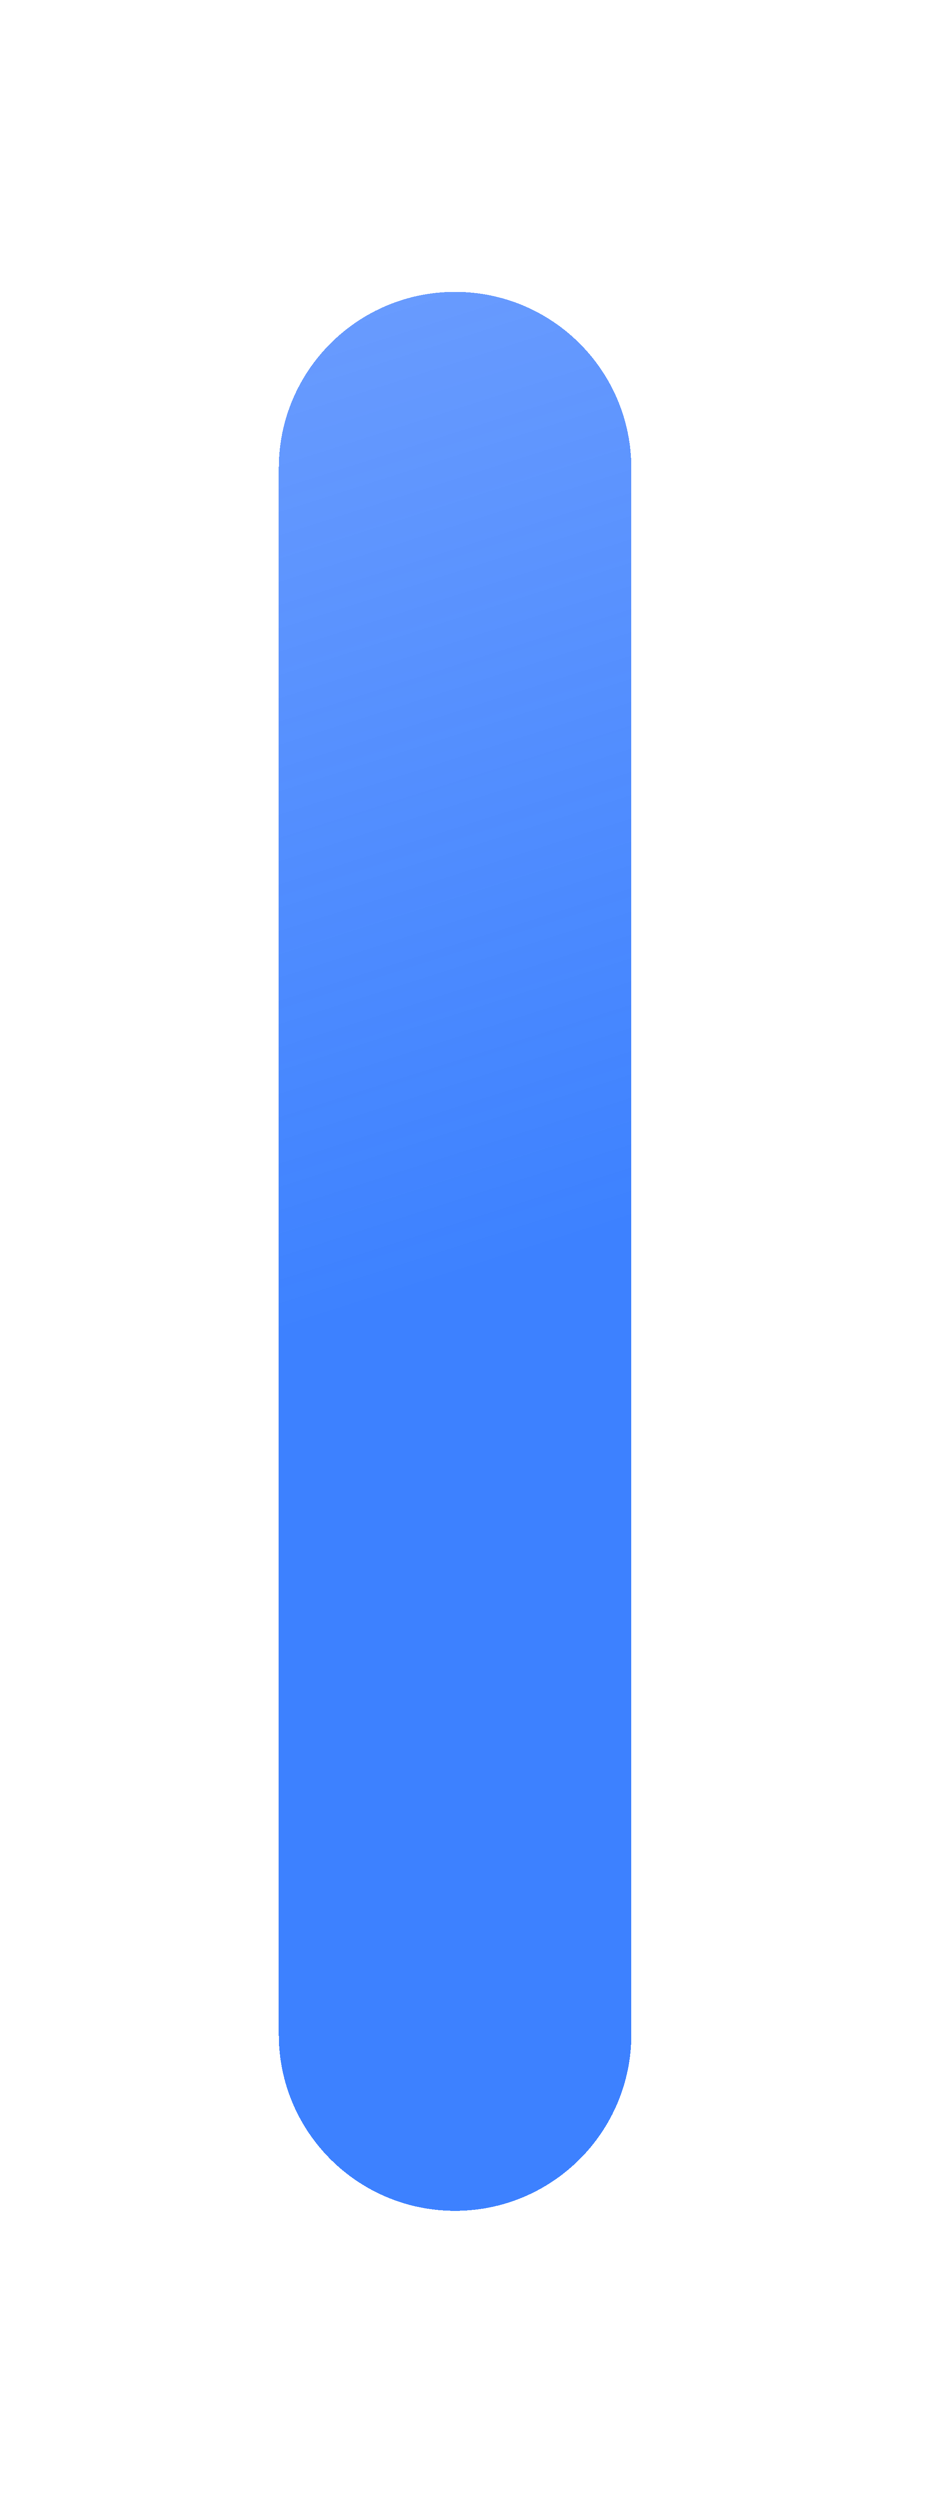 <svg width="47" height="127" viewBox="0 0 47 127" fill="none" xmlns="http://www.w3.org/2000/svg">
<g filter="url(#filter0_d_1_247)">
<path d="M14.165 23.783C14.165 18.837 18.176 14.826 23.122 14.826V14.826C28.069 14.826 32.079 18.837 32.079 23.783L32.079 103.348C32.079 108.295 28.069 112.305 23.122 112.305V112.305C18.176 112.305 14.165 108.295 14.165 103.348L14.165 23.783Z" fill="url(#paint0_linear_1_247)" fill-opacity="0.8" shape-rendering="crispEdges"/>
</g>
<defs>
<filter id="filter0_d_1_247" x="0.066" y="0.727" width="46.112" height="125.677" filterUnits="userSpaceOnUse" color-interpolation-filters="sRGB">
<feFlood flood-opacity="0" result="BackgroundImageFix"/>
<feColorMatrix in="SourceAlpha" type="matrix" values="0 0 0 0 0 0 0 0 0 0 0 0 0 0 0 0 0 0 127 0" result="hardAlpha"/>
<feOffset/>
<feGaussianBlur stdDeviation="7.05"/>
<feComposite in2="hardAlpha" operator="out"/>
<feColorMatrix type="matrix" values="0 0 0 0 0 0 0 0 0 0 0 0 0 0 0 0 0 0 0.1 0"/>
<feBlend mode="normal" in2="BackgroundImageFix" result="effect1_dropShadow_1_247"/>
<feBlend mode="normal" in="SourceGraphic" in2="effect1_dropShadow_1_247" result="shape"/>
</filter>
<linearGradient id="paint0_linear_1_247" x1="26.311" y1="64.103" x2="-43.641" y2="-154.664" gradientUnits="userSpaceOnUse">
<stop stop-color="#0D62FF"/>
<stop offset="1" stop-color="#1B59F8" stop-opacity="0"/>
</linearGradient>
</defs>
</svg>
